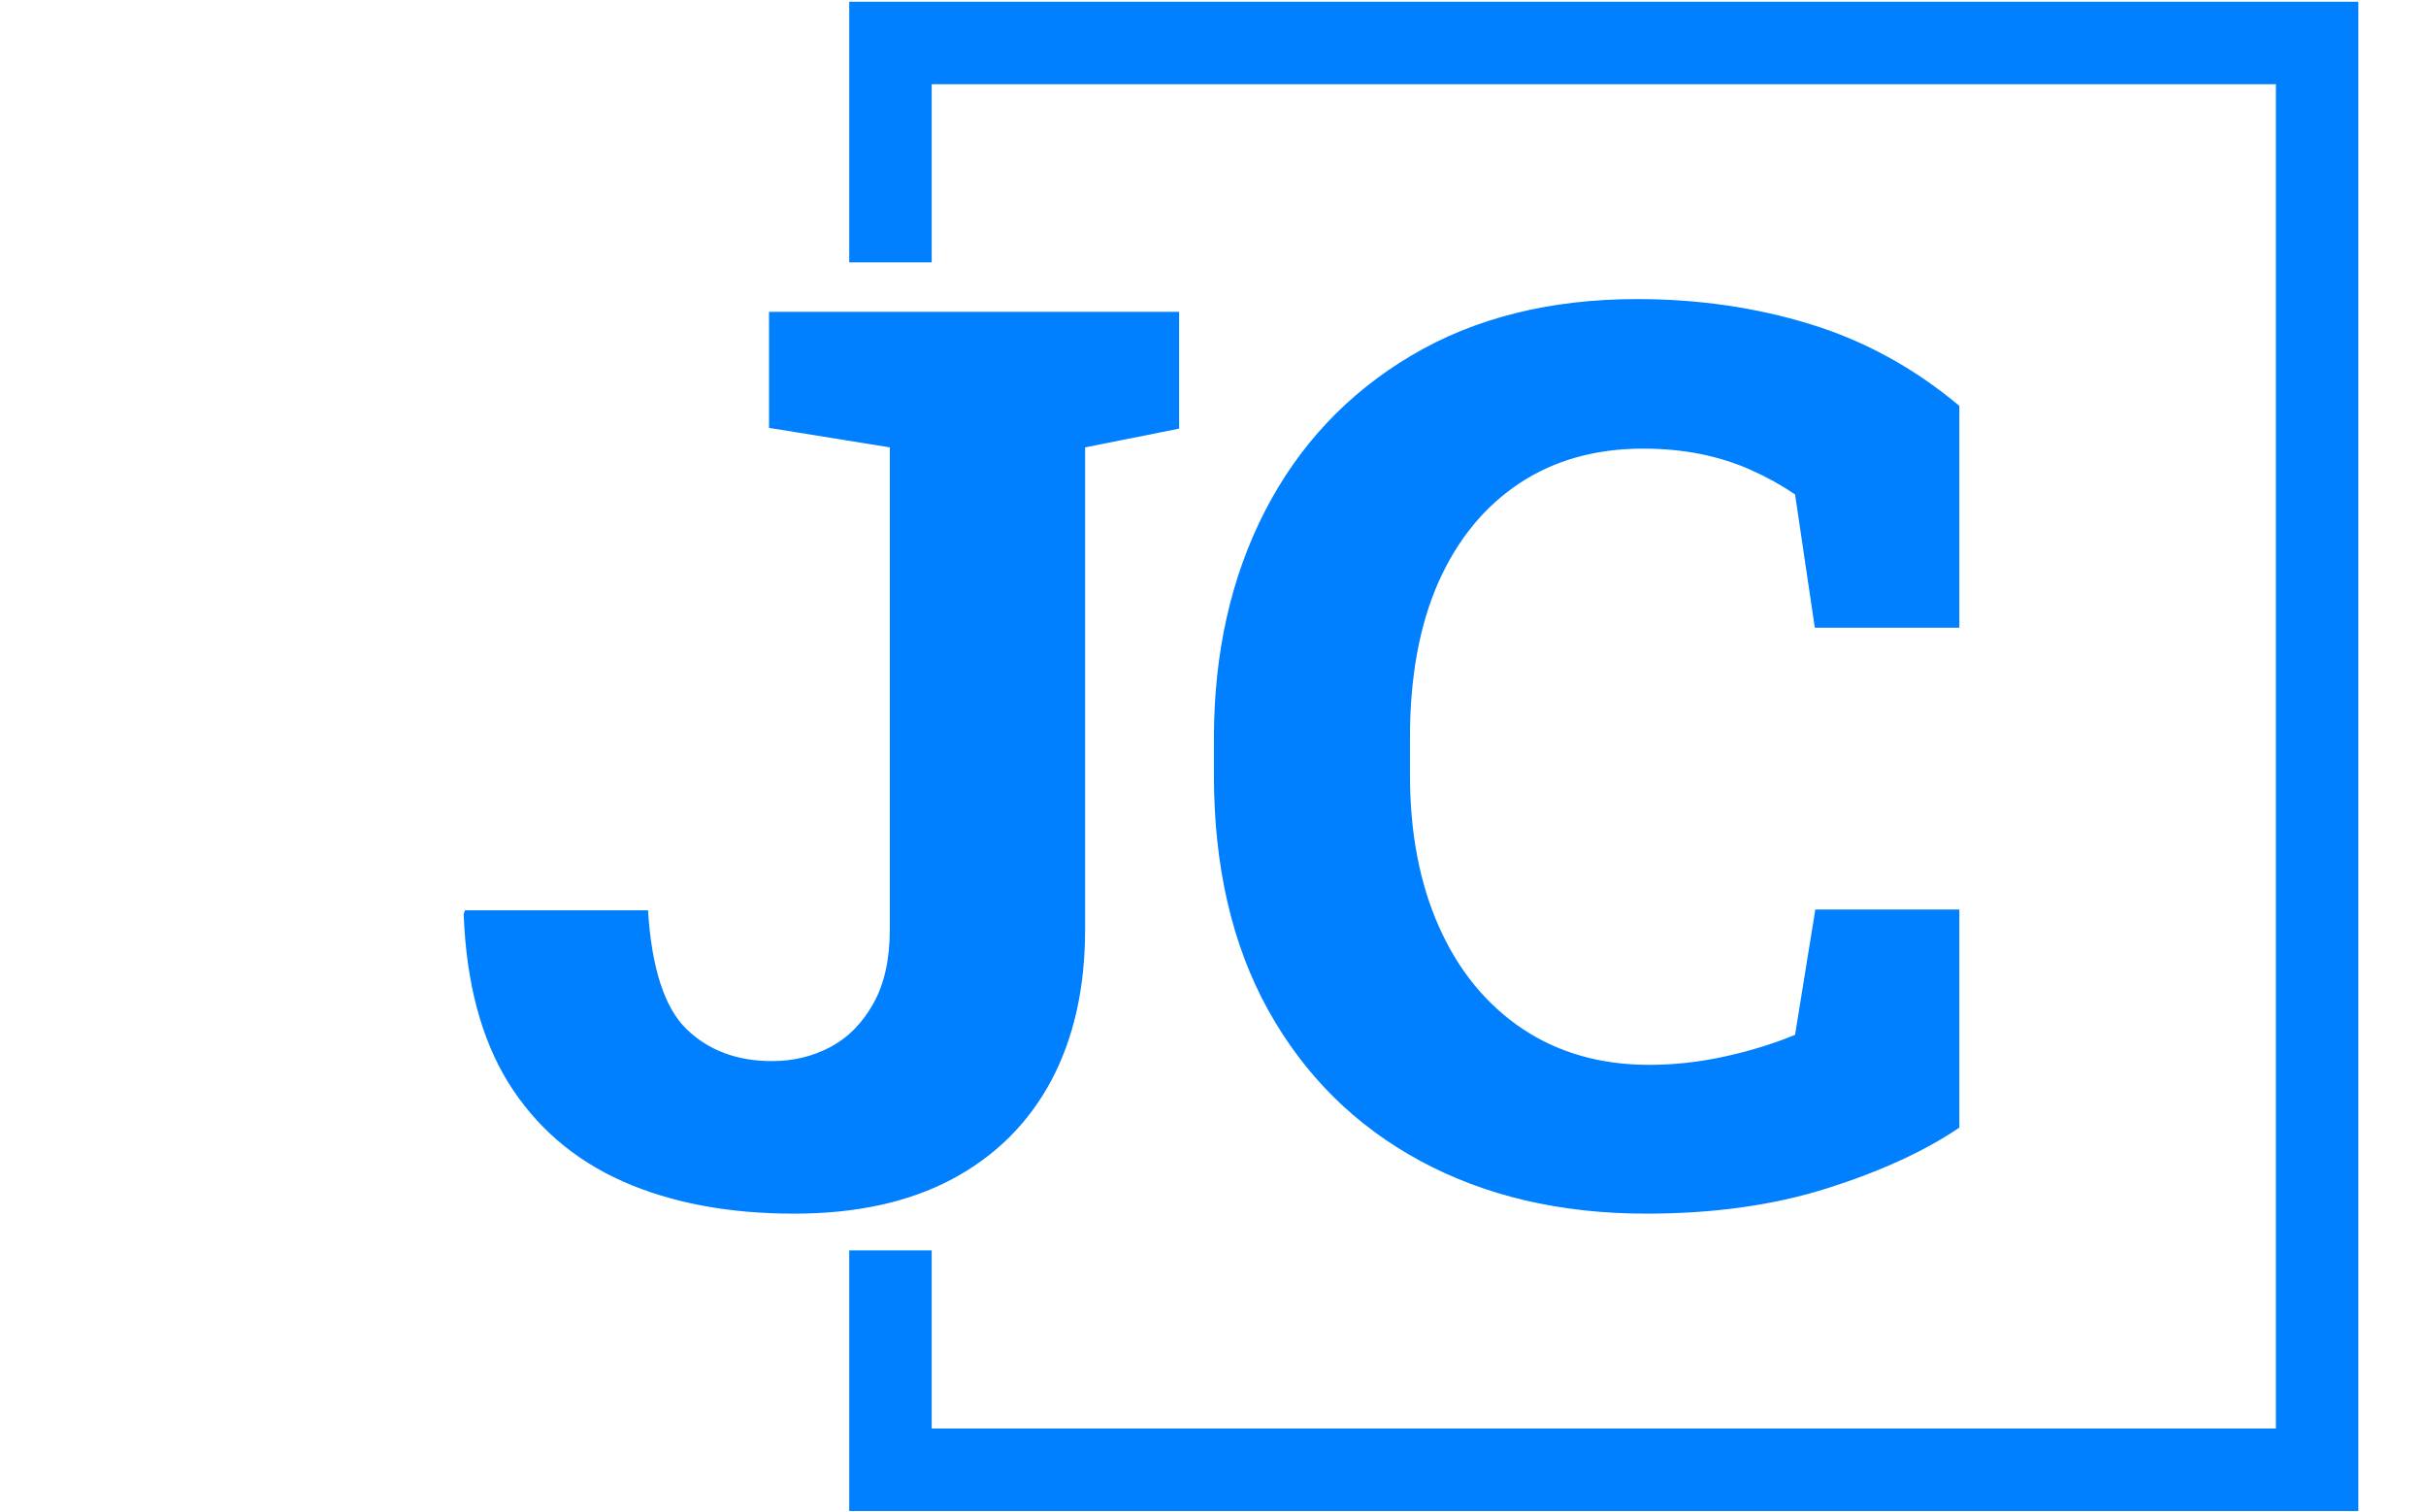 <svg xmlns="http://www.w3.org/2000/svg" version="1.1" xmlns:xlink="http://www.w3.org/1999/xlink" xmlns:svgjs="http://svgjs.dev/svgjs" width="1000" height="623" viewBox="0 0 1000 623"><g transform="matrix(1,0,0,1,-0.606,0.252)"><svg viewBox="0 0 396 247" data-background-color="#ffffff" preserveAspectRatio="xMidYMid meet" height="623" width="1000" xmlns="http://www.w3.org/2000/svg" xmlns:xlink="http://www.w3.org/1999/xlink"><g id="tight-bounds" transform="matrix(1,0,0,1,0.24,-0.1)"><svg viewBox="0 0 395.52 247.2" height="247.2" width="395.52"><g><svg></svg></g><g><svg viewBox="0 0 395.52 247.2" height="247.2" width="395.52"><g transform="matrix(1,0,0,1,75.544,48.874)"><svg viewBox="0 0 244.431 149.452" height="149.452" width="244.431"><g><svg viewBox="0 0 244.431 149.452" height="149.452" width="244.431"><g><svg viewBox="0 0 244.431 149.452" height="149.452" width="244.431"><g><svg viewBox="0 0 244.431 149.452" height="149.452" width="244.431"><g id="textblocktransform"><svg viewBox="0 0 244.431 149.452" height="149.452" width="244.431" id="textblock"><g><svg viewBox="0 0 244.431 149.452" height="149.452" width="244.431"><g transform="matrix(1,0,0,1,0,0)"><svg width="244.431" viewBox="0.66 -36.06 59.81 36.57" height="149.452" data-palette-color="#0080ff"><path d="M13.87 0.51L13.87 0.51Q9.94 0.51 7.02-0.78 4.1-2.08 2.45-4.72 0.81-7.37 0.66-11.47L0.66-11.47 0.71-11.62 8.03-11.62Q8.25-8.15 9.57-6.87 10.89-5.59 12.99-5.59L12.99-5.59Q14.26-5.59 15.32-6.15 16.38-6.71 17.04-7.89 17.7-9.06 17.7-10.86L17.7-10.86 17.7-30.13 12.87-30.91 12.87-35.55 29.27-35.55 29.27-30.88 25.51-30.13 25.51-10.86Q25.51-7.35 24.15-4.8 22.78-2.25 20.19-0.87 17.6 0.51 13.87 0.51ZM47.95 0.51L47.95 0.51Q42.82 0.51 38.91-1.6 35.01-3.71 32.83-7.63 30.66-11.55 30.66-17.04L30.66-17.04 30.66-18.48Q30.66-23.61 32.7-27.58 34.74-31.54 38.55-33.8 42.36-36.06 47.58-36.06L47.58-36.06Q51.24-36.06 54.5-35.06 57.76-34.06 60.47-31.79L60.47-31.79 60.47-22.92 54.69-22.92 53.9-28.25Q53.07-28.81 52.15-29.22 51.22-29.64 50.14-29.86 49.07-30.08 47.82-30.08L47.82-30.08Q44.97-30.08 42.87-28.69 40.77-27.29 39.63-24.72 38.5-22.14 38.5-18.53L38.5-18.53 38.5-17.04Q38.5-13.55 39.67-10.94 40.84-8.33 43-6.88 45.16-5.44 48.07-5.44L48.07-5.44Q49.56-5.44 51.07-5.77 52.59-6.1 53.9-6.64L53.9-6.64 54.71-11.65 60.47-11.65 60.47-2.93Q58.37-1.51 55.17-0.5 51.98 0.51 47.95 0.51Z" opacity="1" transform="matrix(1,0,0,1,0,0)" fill="#0080ff" class="undefined-text-0" data-fill-palette-color="primary" id="text-0"></path></svg></g></svg></g></svg></g></svg></g></svg></g></svg></g></svg></g><path d="M138.552 42.874L138.552 0.285 385.182 0.285 385.182 246.915 138.552 246.915 138.552 204.326 152.03 204.326 152.03 233.437 371.704 233.437 371.704 13.763 152.03 13.763 152.03 42.874Z" fill="#0080ff" stroke="transparent" data-fill-palette-color="primary"></path></svg></g><defs></defs></svg><rect width="395.52" height="247.2" fill="none" stroke="none" visibility="hidden"></rect></g></svg></g></svg>